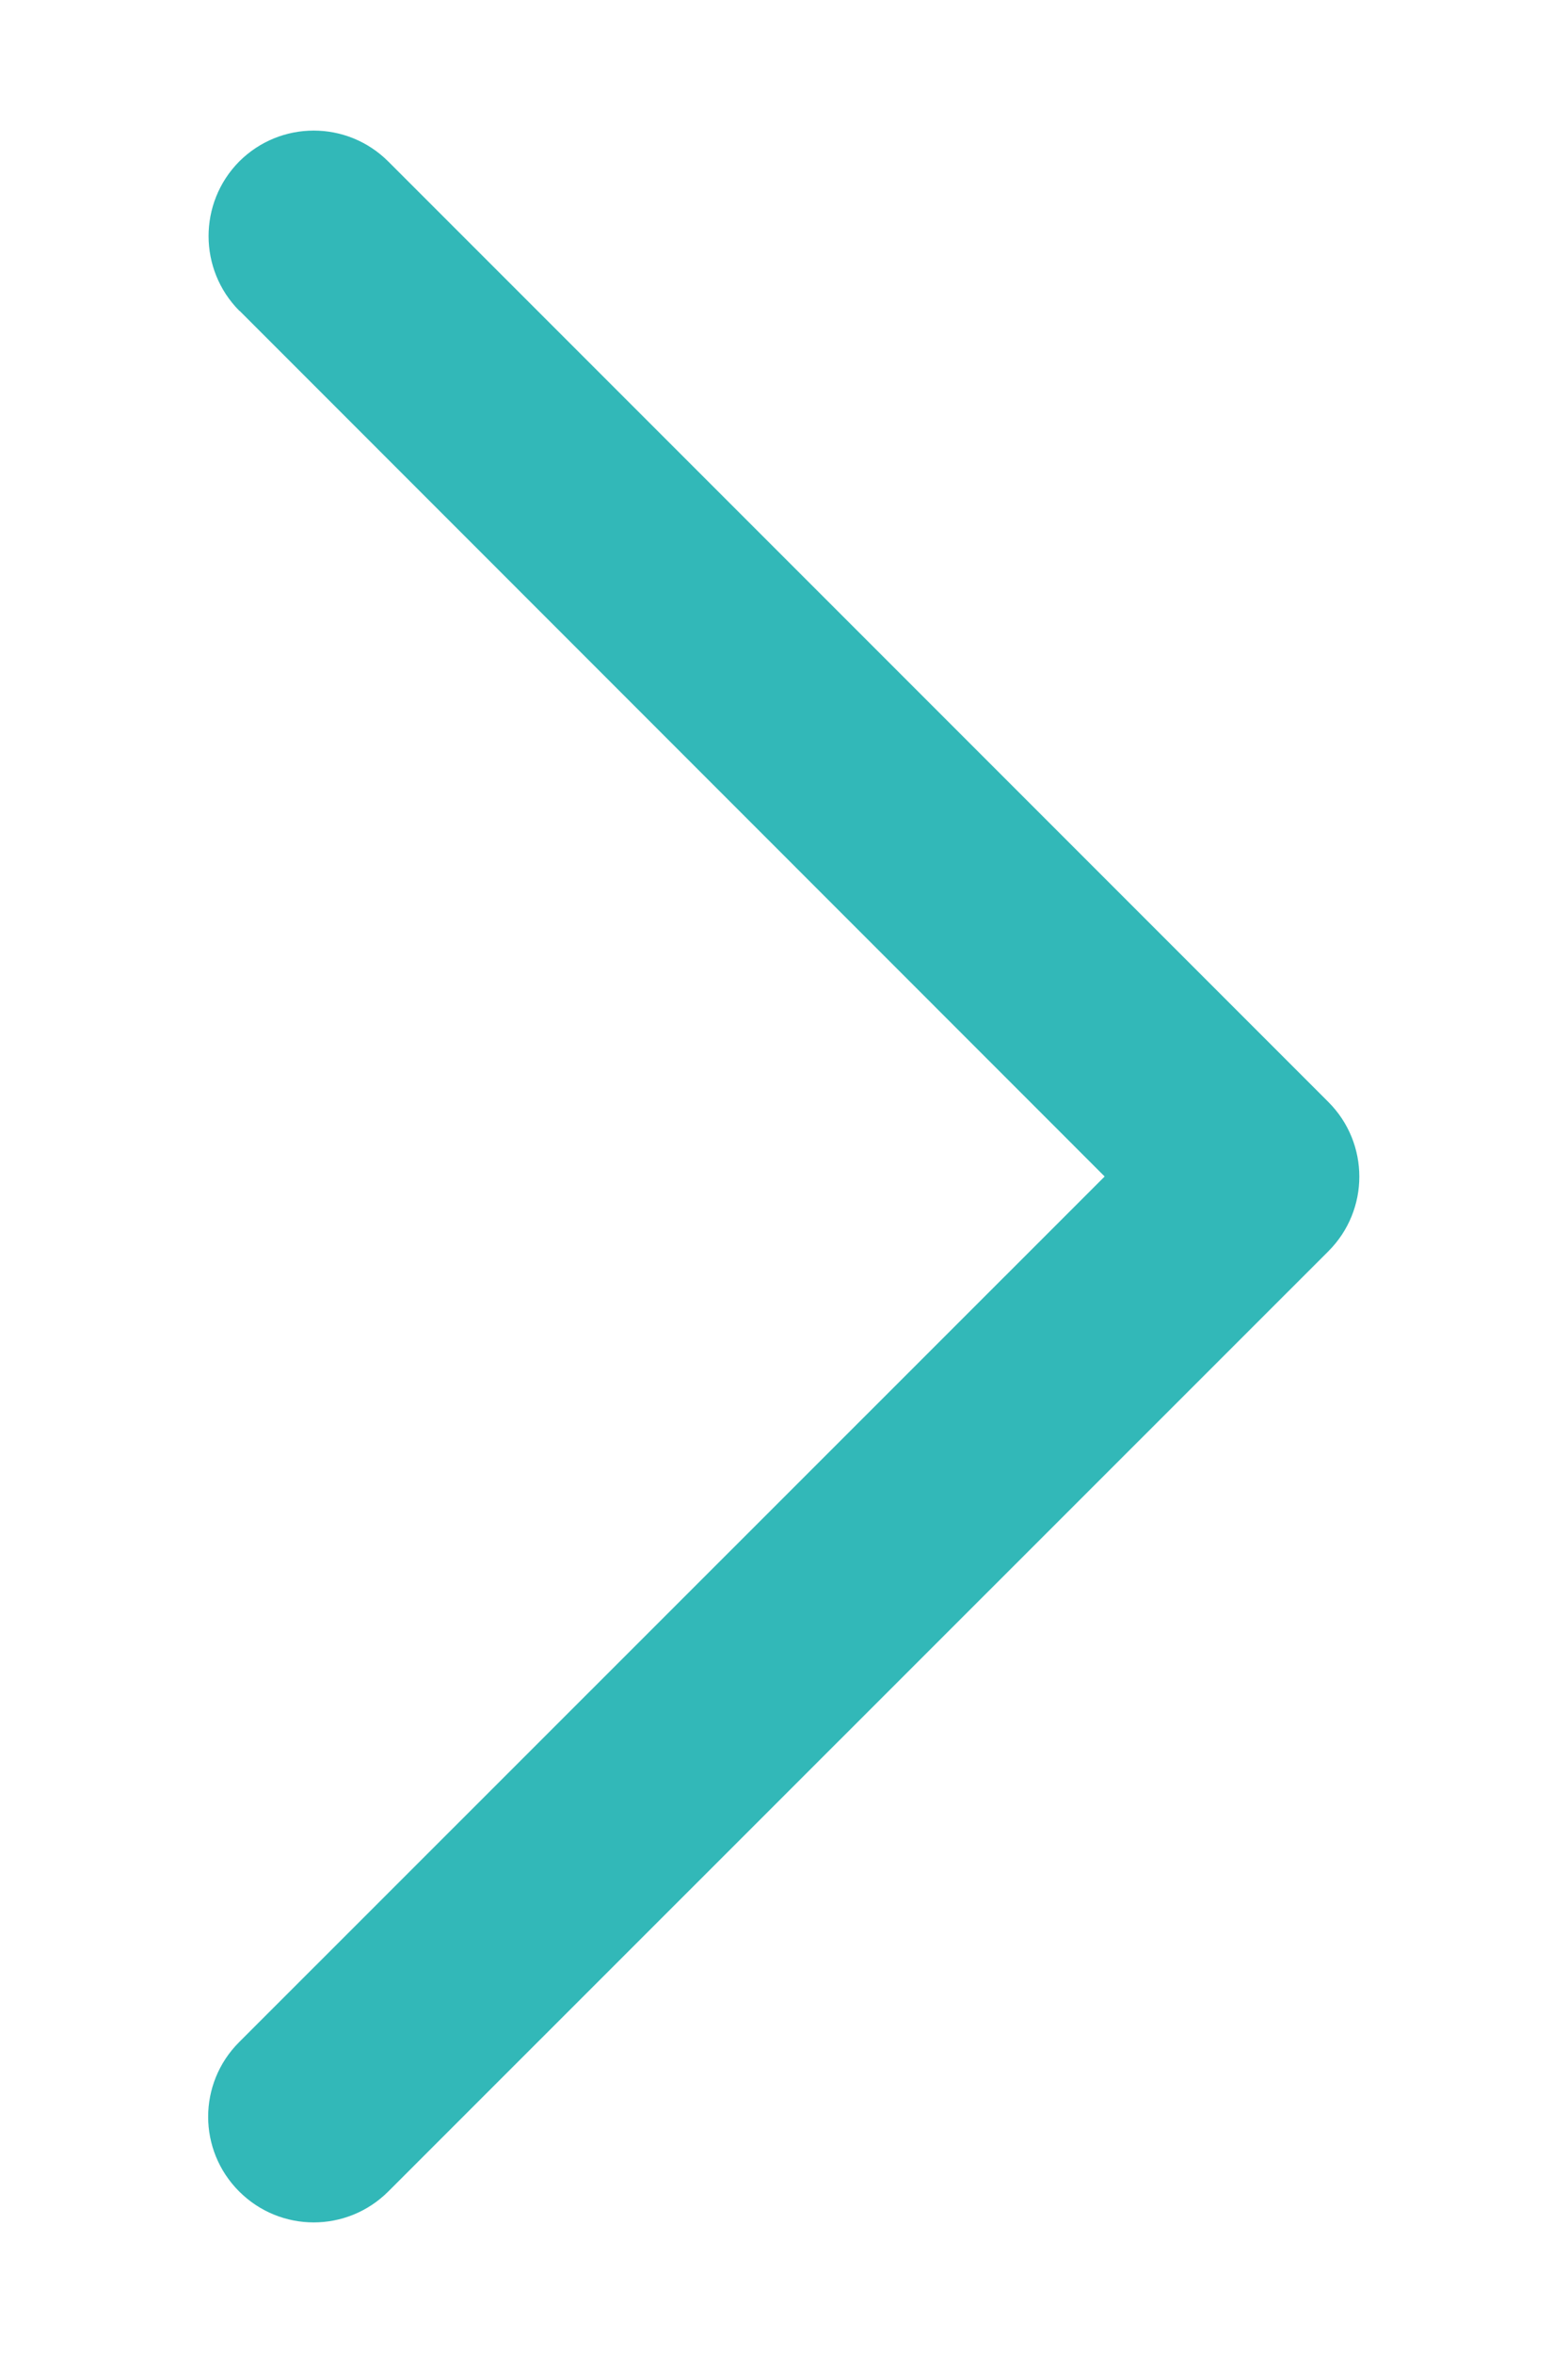 <svg width="60" height="90">
  <g transform="scale(10)">
    <path d="m 0.917,1.189 3.31,3.311 -3.312,3.311 c -0.158,0.158 -0.158,0.413 0,0.571 0.158,0.158 0.413,0.158 0.571,0 l 3.597,-3.596 0,0 0,0 c 0.158,-0.158 0.158,-0.413 0,-0.571 L 1.486,0.618 c -0.158,-0.158 -0.413,-0.158 -0.571,0 -0.156,0.158 -0.156,0.413 0.001,0.571 z" fill="#32b8b8" fill-opacity="1.0"/>
  </g>
</svg>
